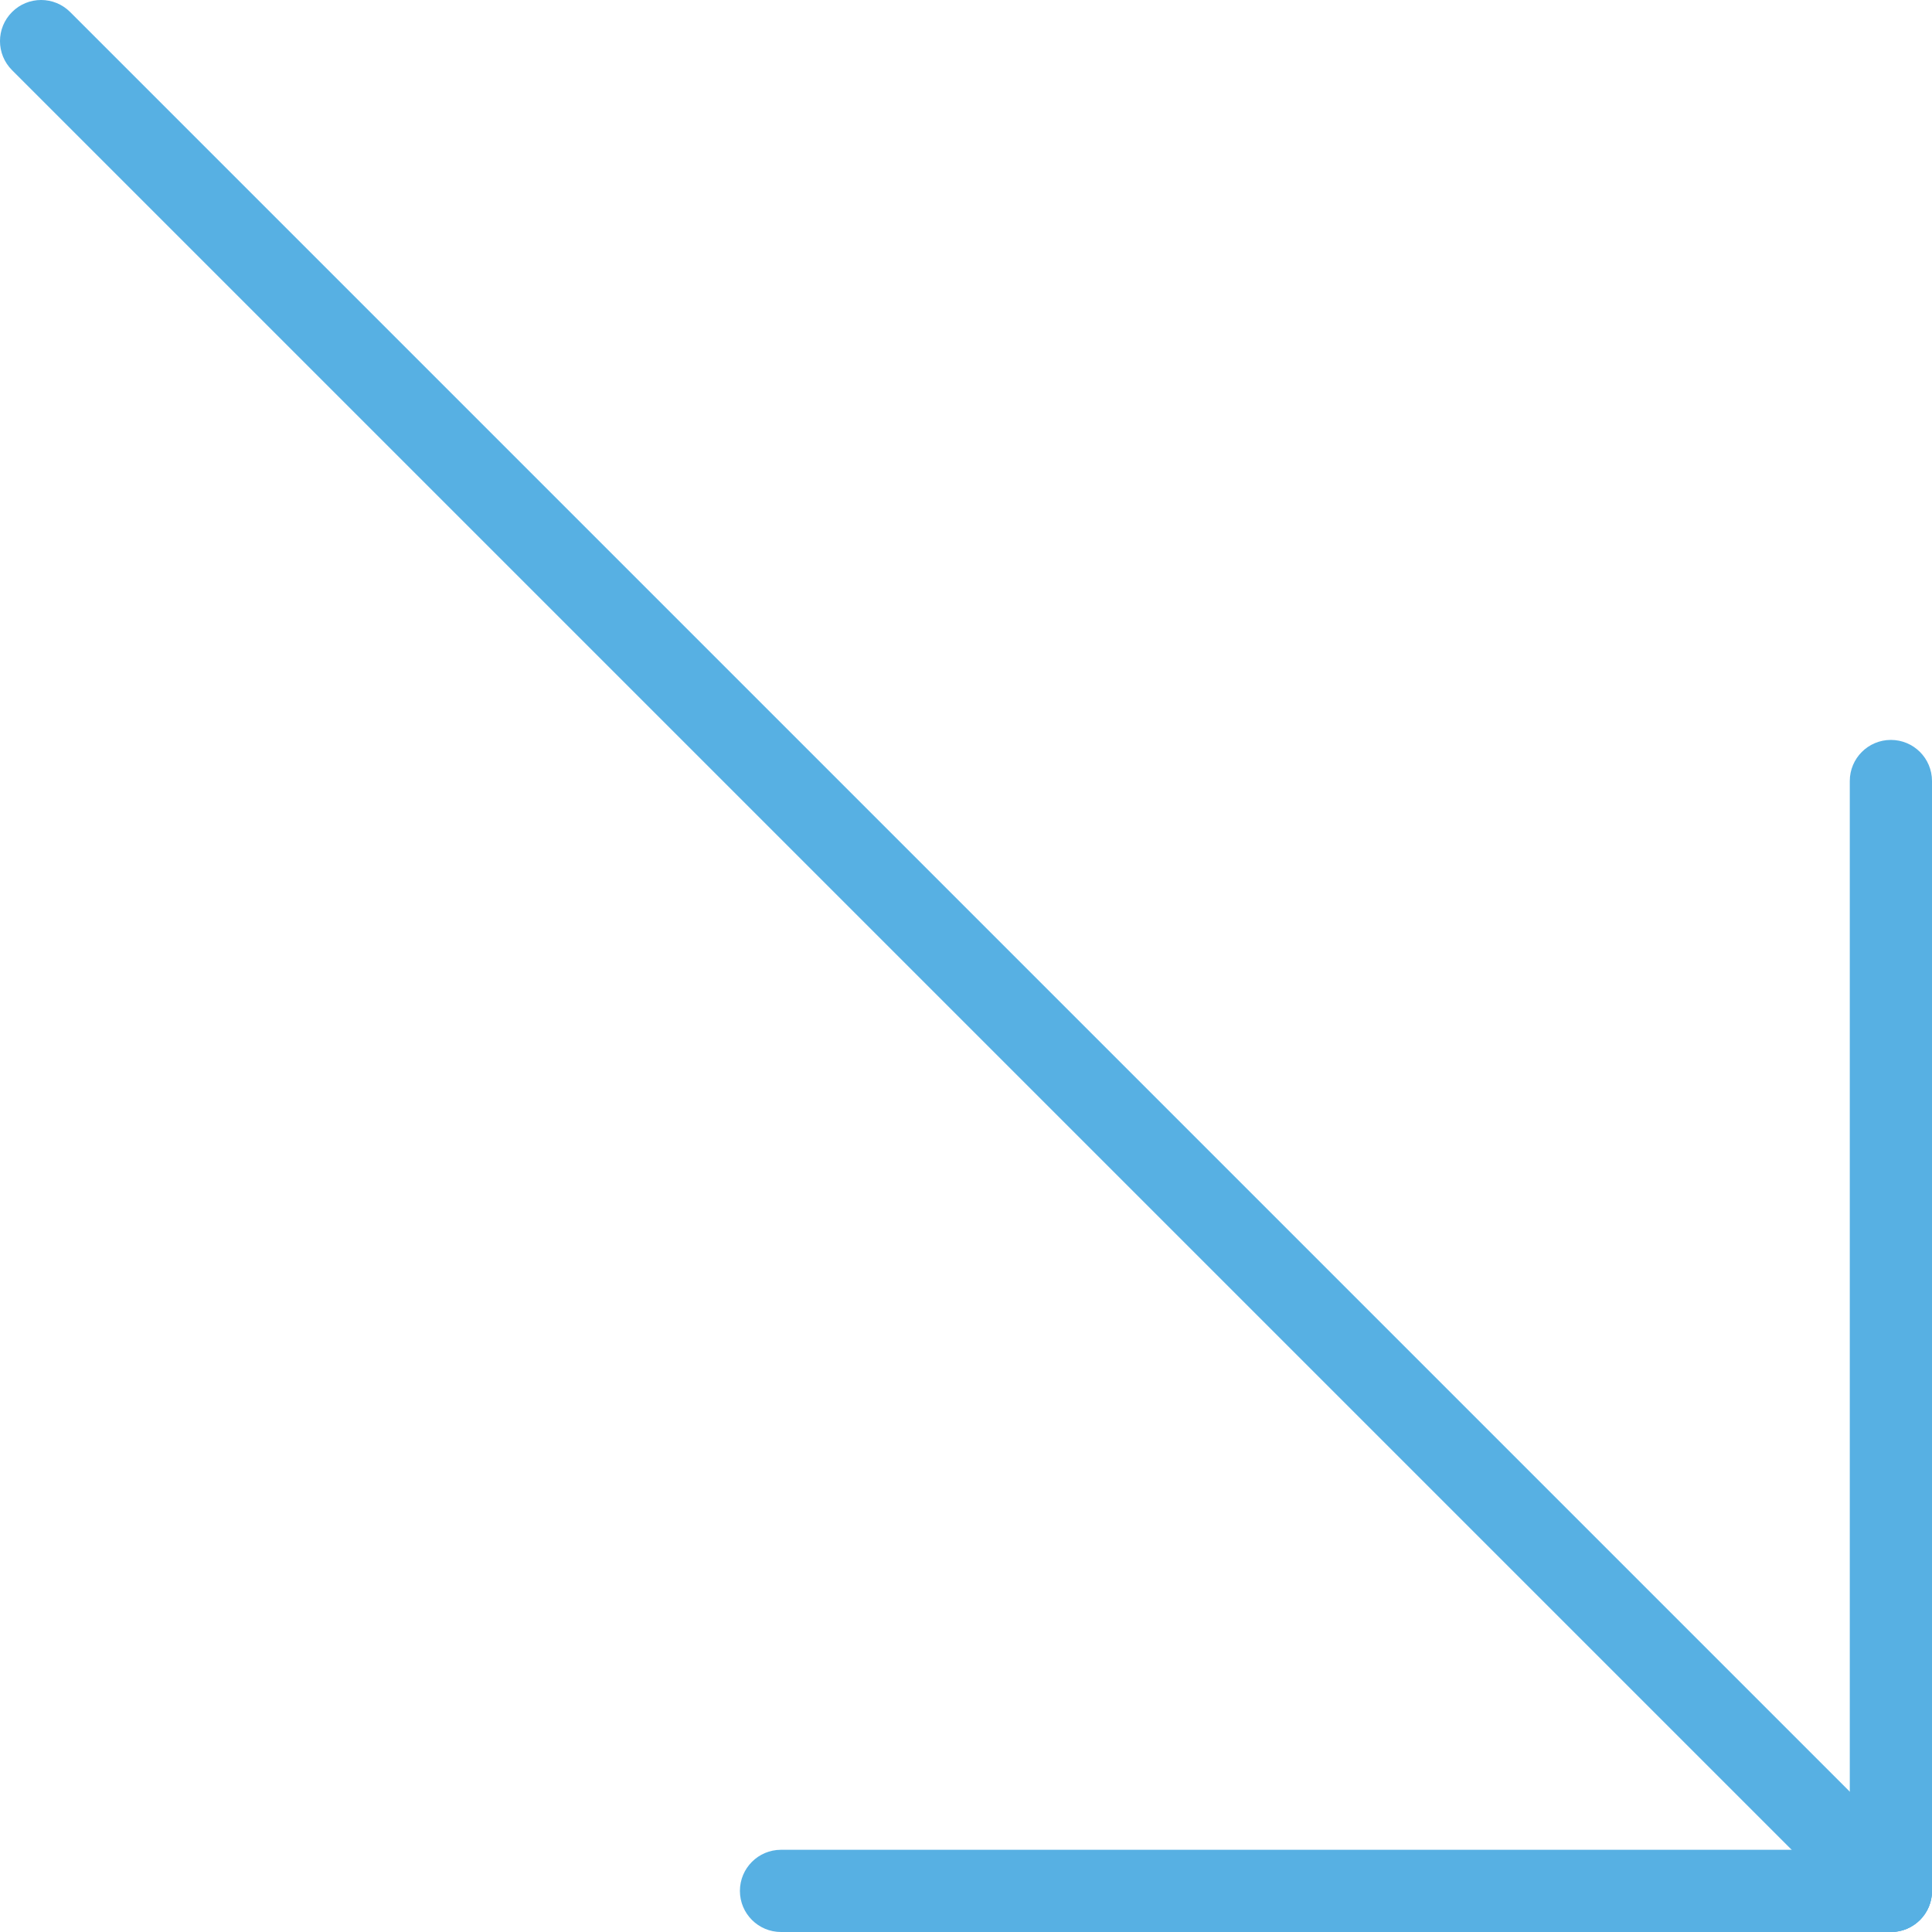 <?xml version="1.0" encoding="iso-8859-1"?>
<!-- Generator: Adobe Illustrator 18.0.0, SVG Export Plug-In . SVG Version: 6.00 Build 0)  -->
<!DOCTYPE svg PUBLIC "-//W3C//DTD SVG 1.1//EN" "http://www.w3.org/Graphics/SVG/1.1/DTD/svg11.dtd">
<svg version="1.1" id="Capa_1" xmlns="http://www.w3.org/2000/svg" xmlns:xlink="http://www.w3.org/1999/xlink" x="0px" y="0px"
	 viewBox="0 0 47 47" style="enable-background:new 0 0 47 47;" xml:space="preserve">
<g>
	<path style="fill:#57B0E3;" d="M46,47H19c-0.553,0-1-0.448-1-1s0.447-1,1-1h27c0.553,0,1,0.448,1,1S46.553,47,46,47z"/>
	<path style="fill:#57B0E3;" d="M46,47c-0.553,0-1-0.448-1-1V19c0-0.552,0.447-1,1-1s1,0.448,1,1v27C47,46.552,46.553,47,46,47z"/>
	<path style="fill:#57B0E3;" d="M46,47c-0.256,0-0.512-0.098-0.707-0.293l-45-45c-0.391-0.391-0.391-1.023,0-1.414
		s1.023-0.391,1.414,0l45,45c0.391,0.391,0.391,1.023,0,1.414C46.512,46.902,46.256,47,46,47z"/>
</g>
<g>
</g>
<g>
</g>
<g>
</g>
<g>
</g>
<g>
</g>
<g>
</g>
<g>
</g>
<g>
</g>
<g>
</g>
<g>
</g>
<g>
</g>
<g>
</g>
<g>
</g>
<g>
</g>
<g>
</g>
</svg>
